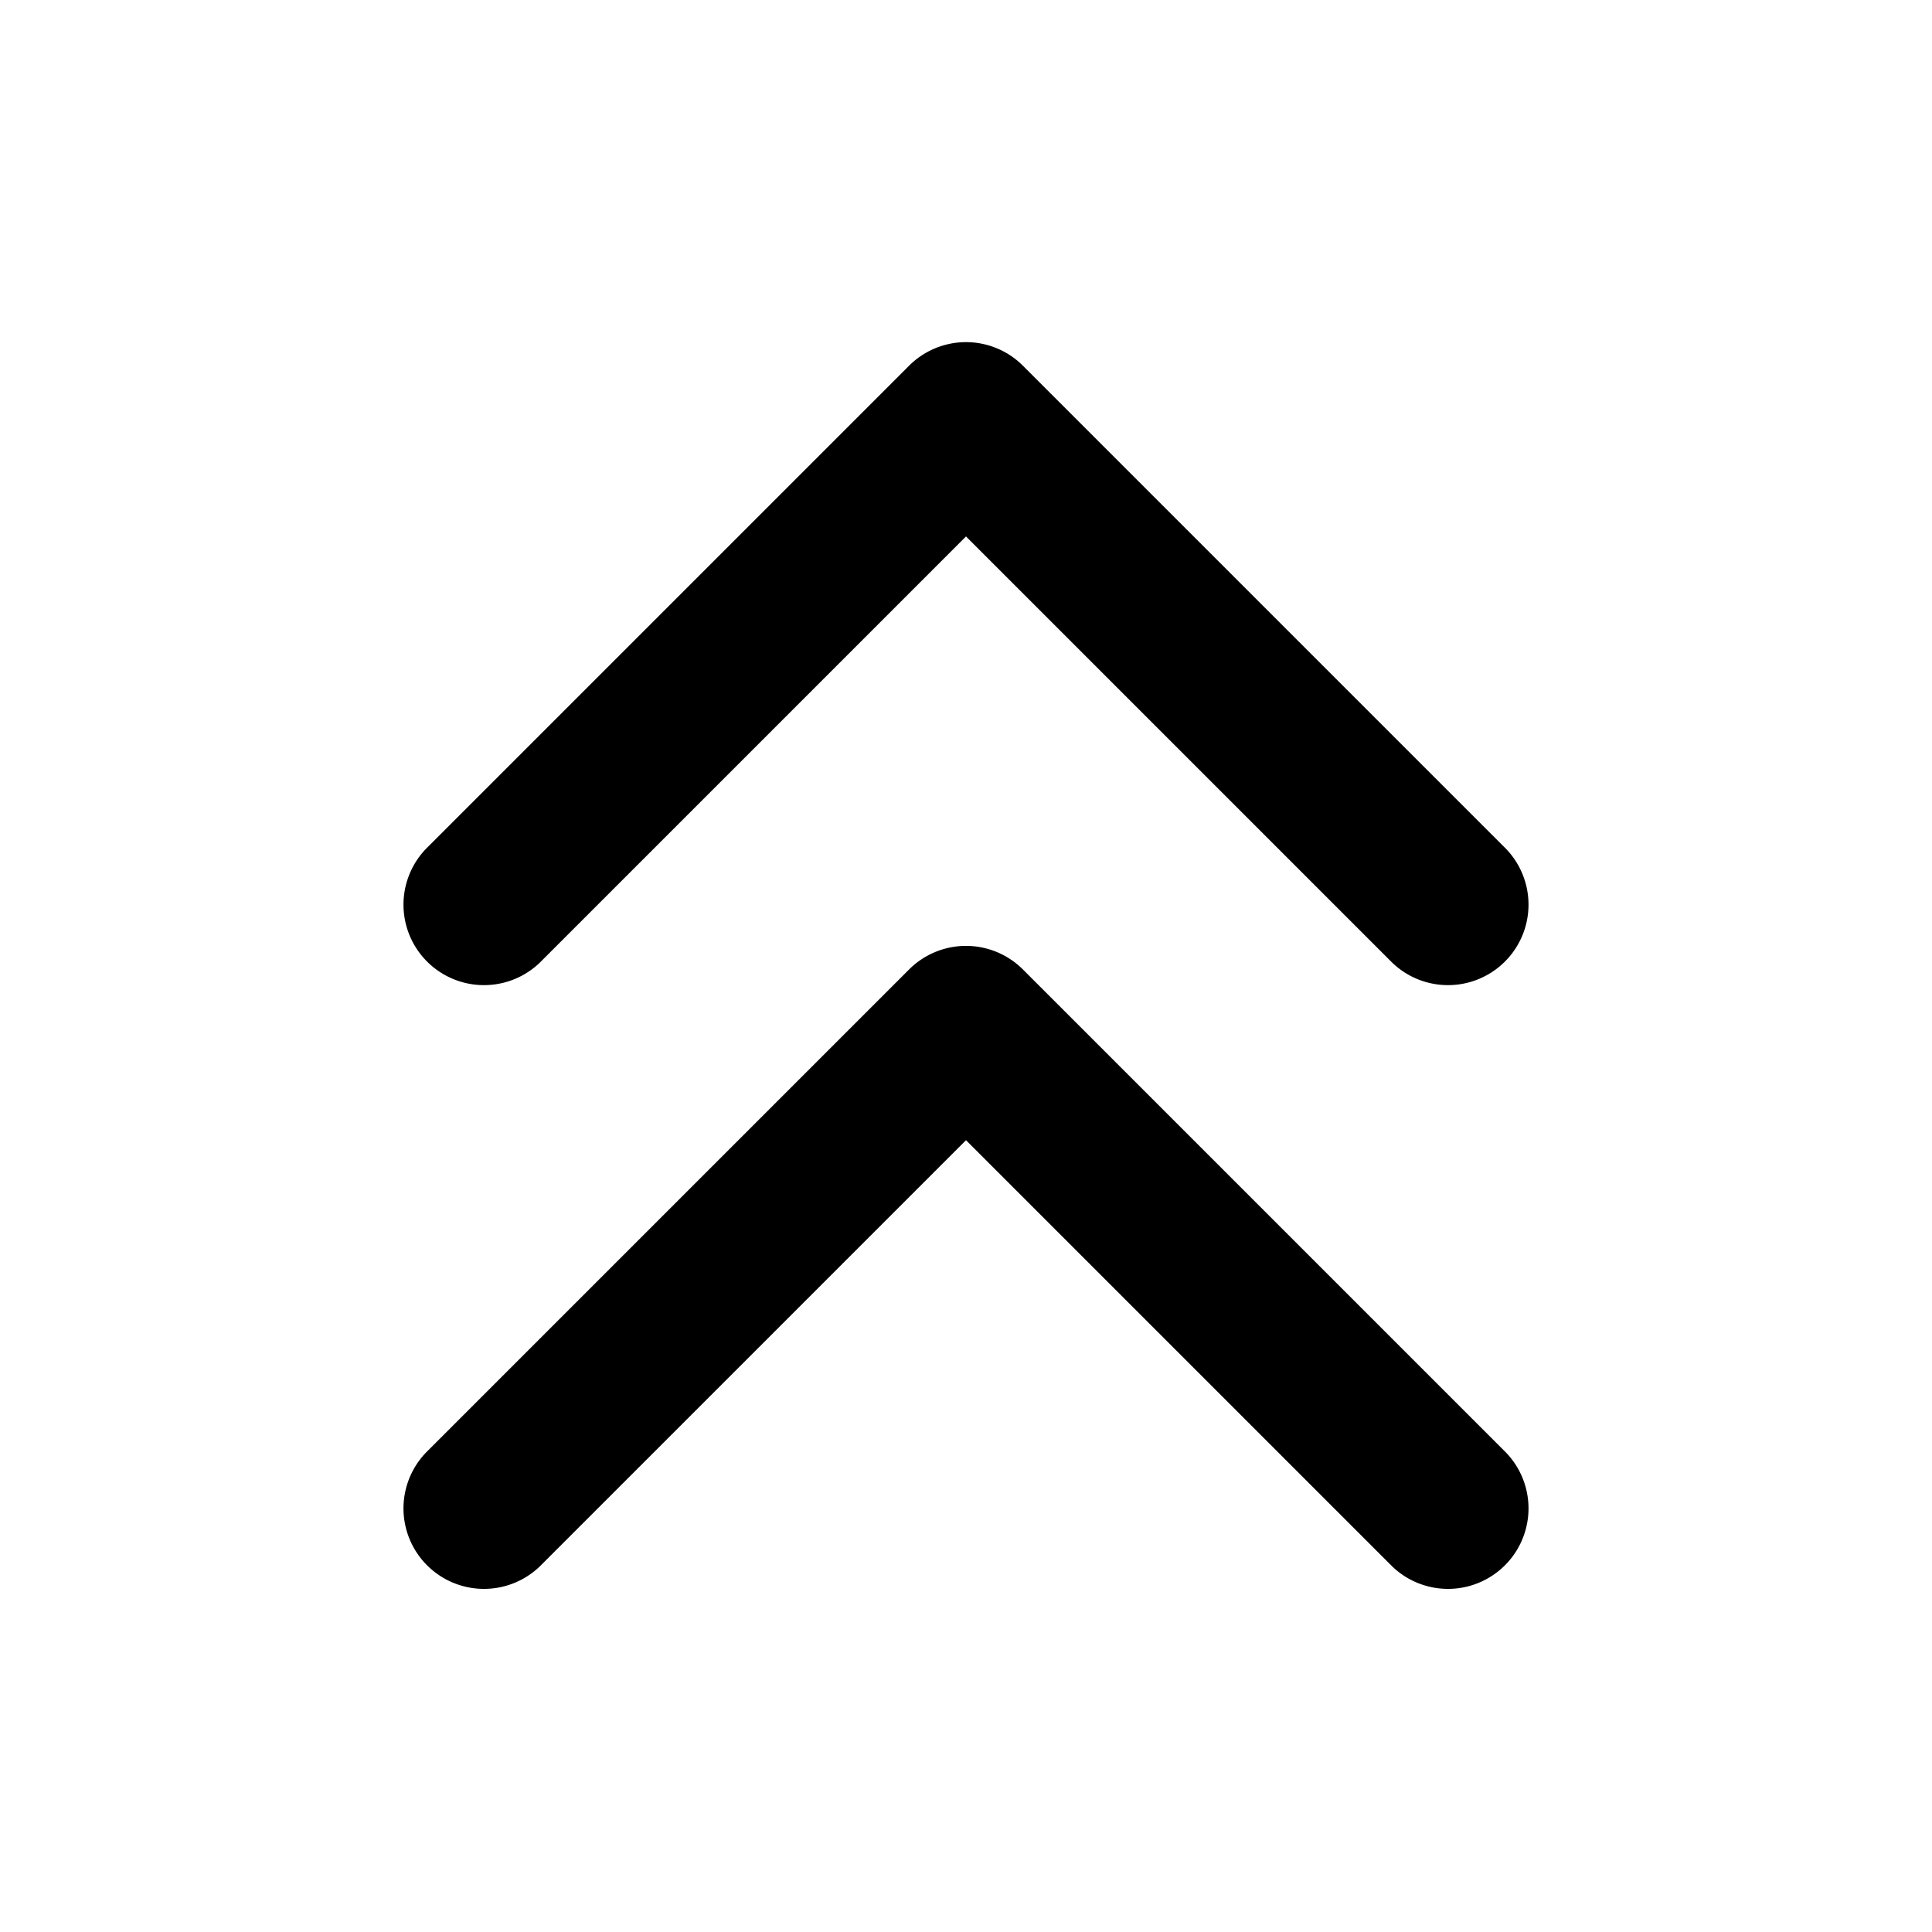 <svg xmlns="http://www.w3.org/2000/svg" viewBox="0 0 24 24" width="30px" height="30px" fill="none" stroke="none">
  <path
    d="M11.293 4.543a1 1 0 0 1 1.414 0l6 6a1 1 0 0 1-1.414 1.414L12 6.664l-5.293 5.293a1 1 0 0 1-1.414-1.414l6-6ZM12 14.164l-5.293 5.293a1 1 0 0 1-1.414-1.414l6-6a1 1 0 0 1 1.414 0l6 6a1 1 0 0 1-1.414 1.414L12 14.164Z"
    clip-rule="evenodd" fill-rule="evenodd" fill="currentColor"></path>
</svg>